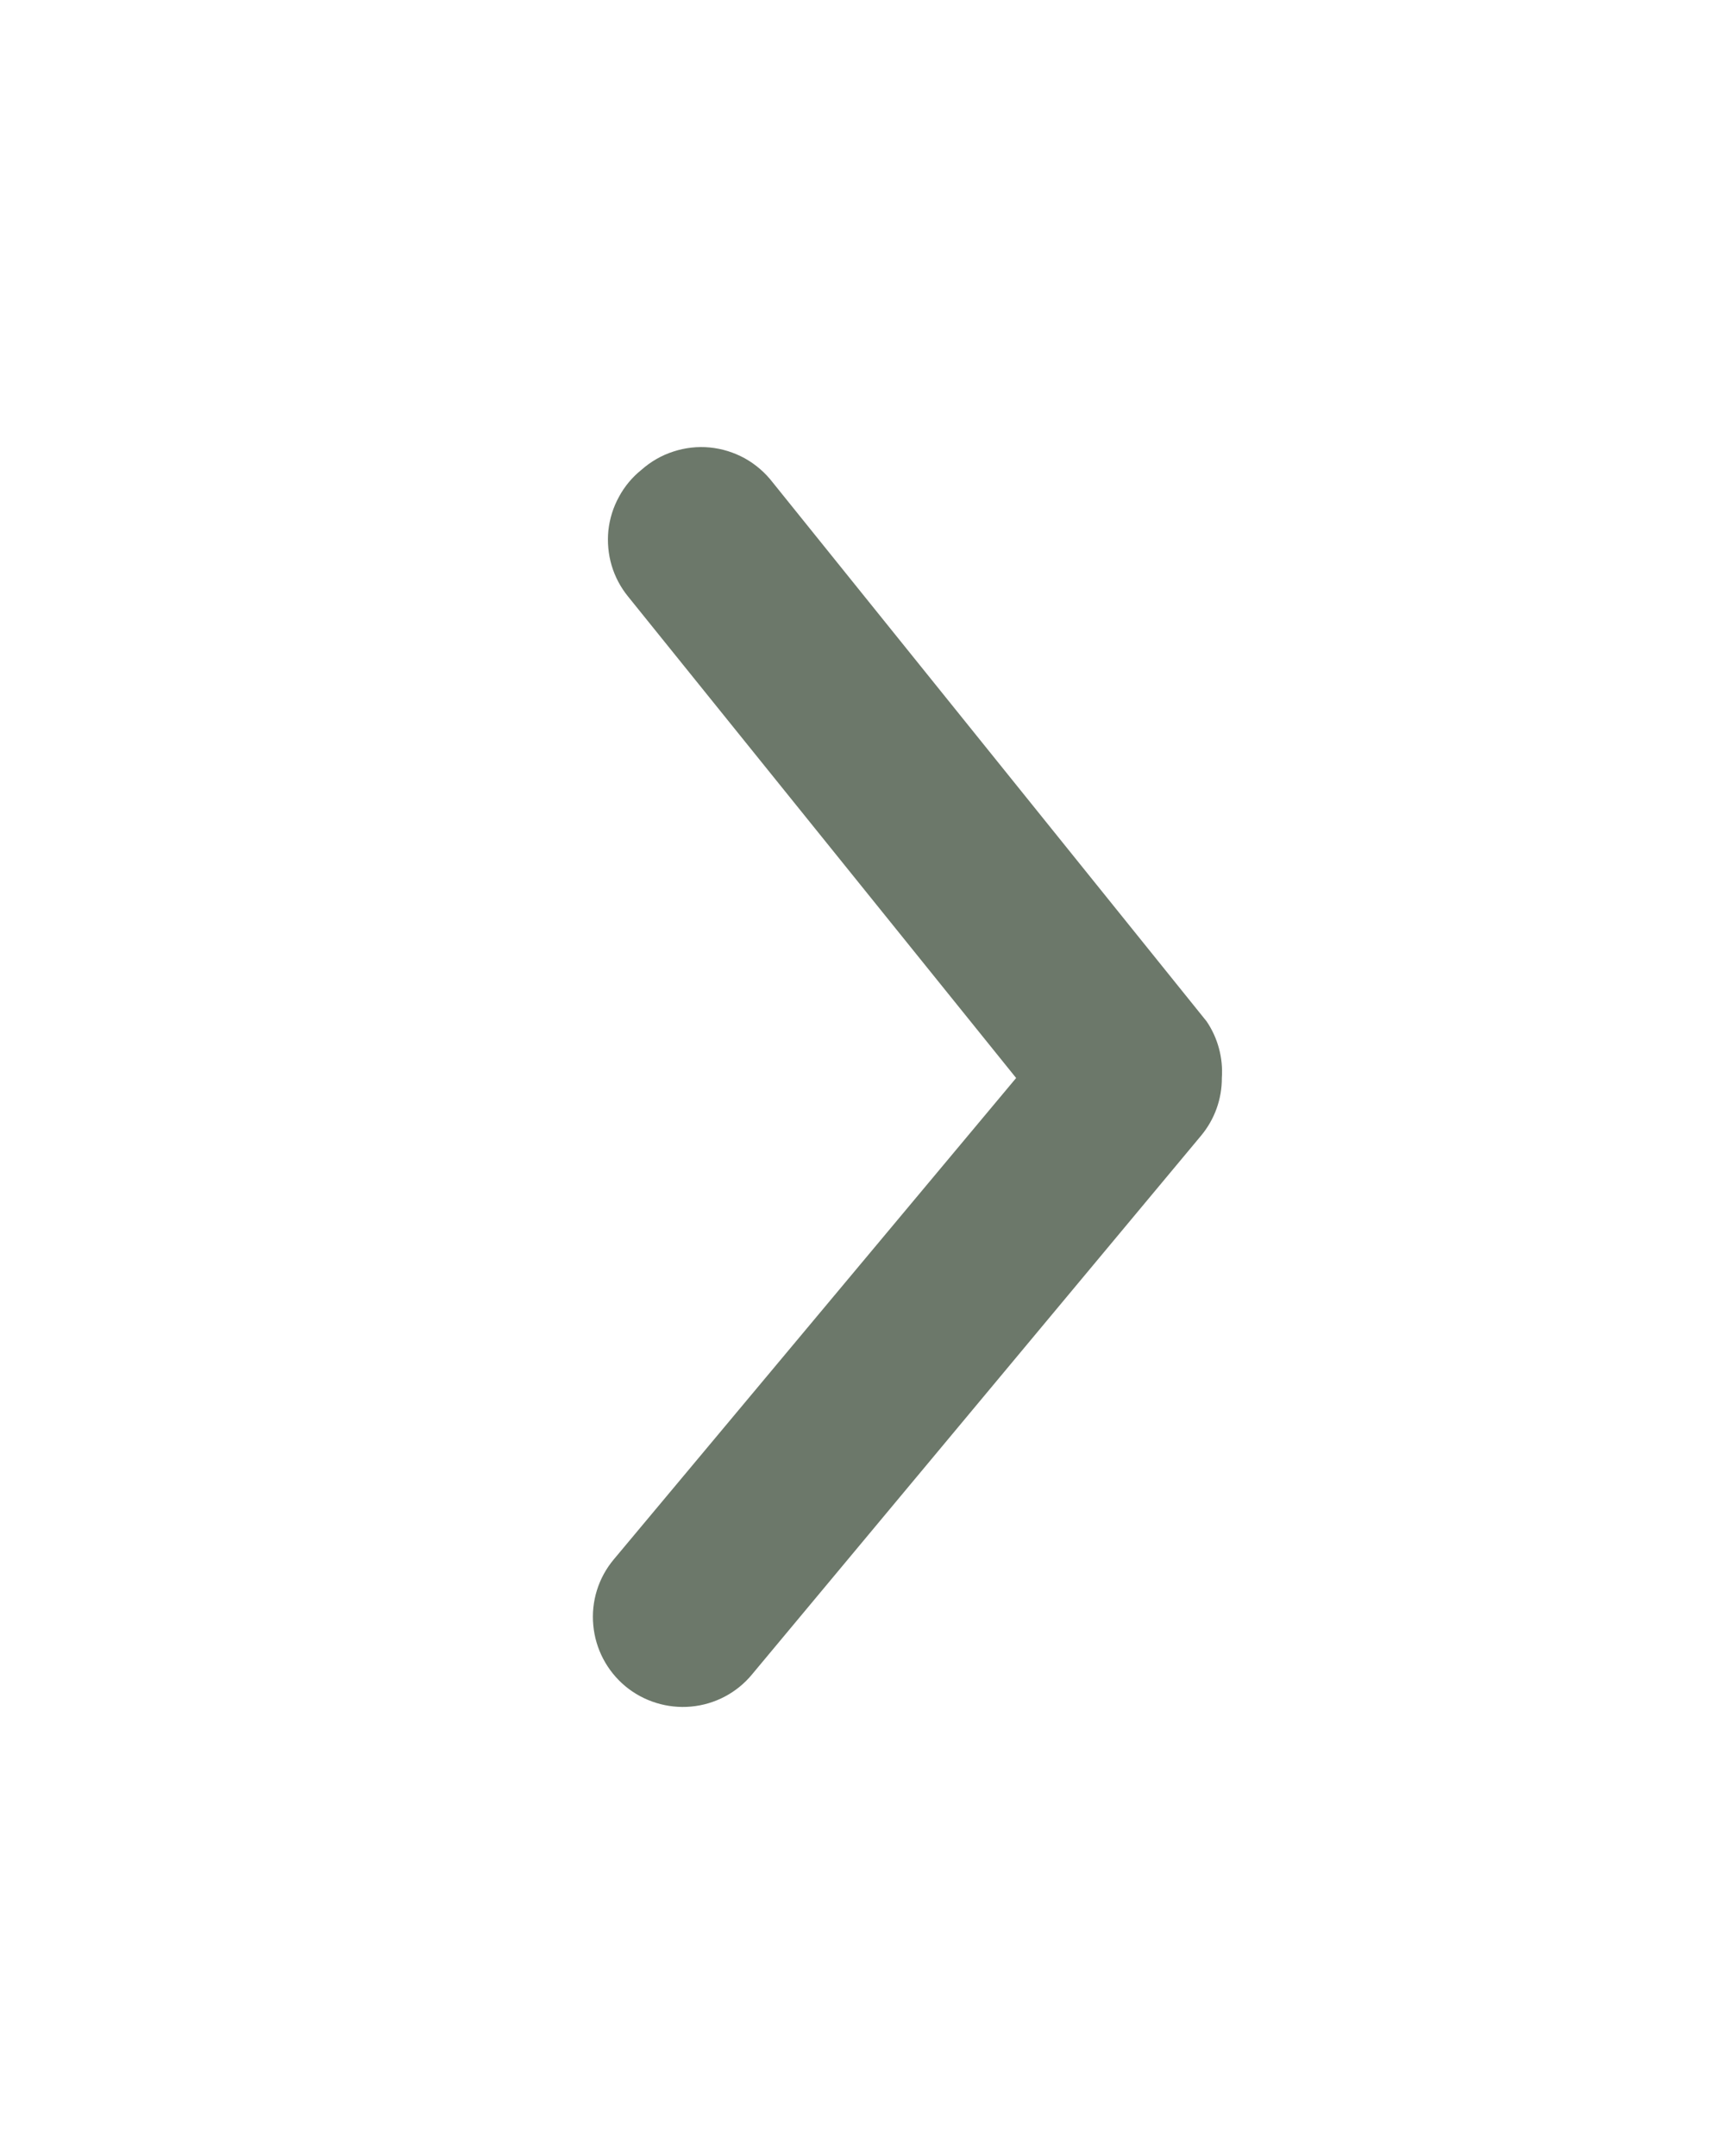 <svg width="16" height="20" viewBox="0 0 16 20" fill="none" xmlns="http://www.w3.org/2000/svg">
<g clip-path="url(#clip0_222_275)">
<path d="M11.333 10C11.334 10.195 11.266 10.383 11.142 10.533L6.975 15.533C6.834 15.704 6.63 15.811 6.41 15.831C6.19 15.851 5.97 15.783 5.8 15.642C5.63 15.5 5.523 15.297 5.503 15.077C5.482 14.856 5.55 14.637 5.692 14.467L9.425 10L5.825 5.533C5.756 5.448 5.704 5.35 5.673 5.245C5.642 5.14 5.632 5.029 5.643 4.92C5.655 4.811 5.688 4.705 5.741 4.609C5.793 4.512 5.864 4.427 5.95 4.358C6.036 4.282 6.136 4.224 6.245 4.189C6.354 4.153 6.47 4.14 6.584 4.151C6.698 4.162 6.809 4.197 6.909 4.252C7.009 4.308 7.097 4.384 7.167 4.475L11.192 9.475C11.296 9.629 11.346 9.814 11.333 10Z" fill="#6C786A"/>
</g>
<defs>
<clipPath id="clip0_222_275">
<rect width="20" height="16" fill="white" transform="translate(0 20) rotate(-90)"/>
</clipPath>
</defs>
</svg>
